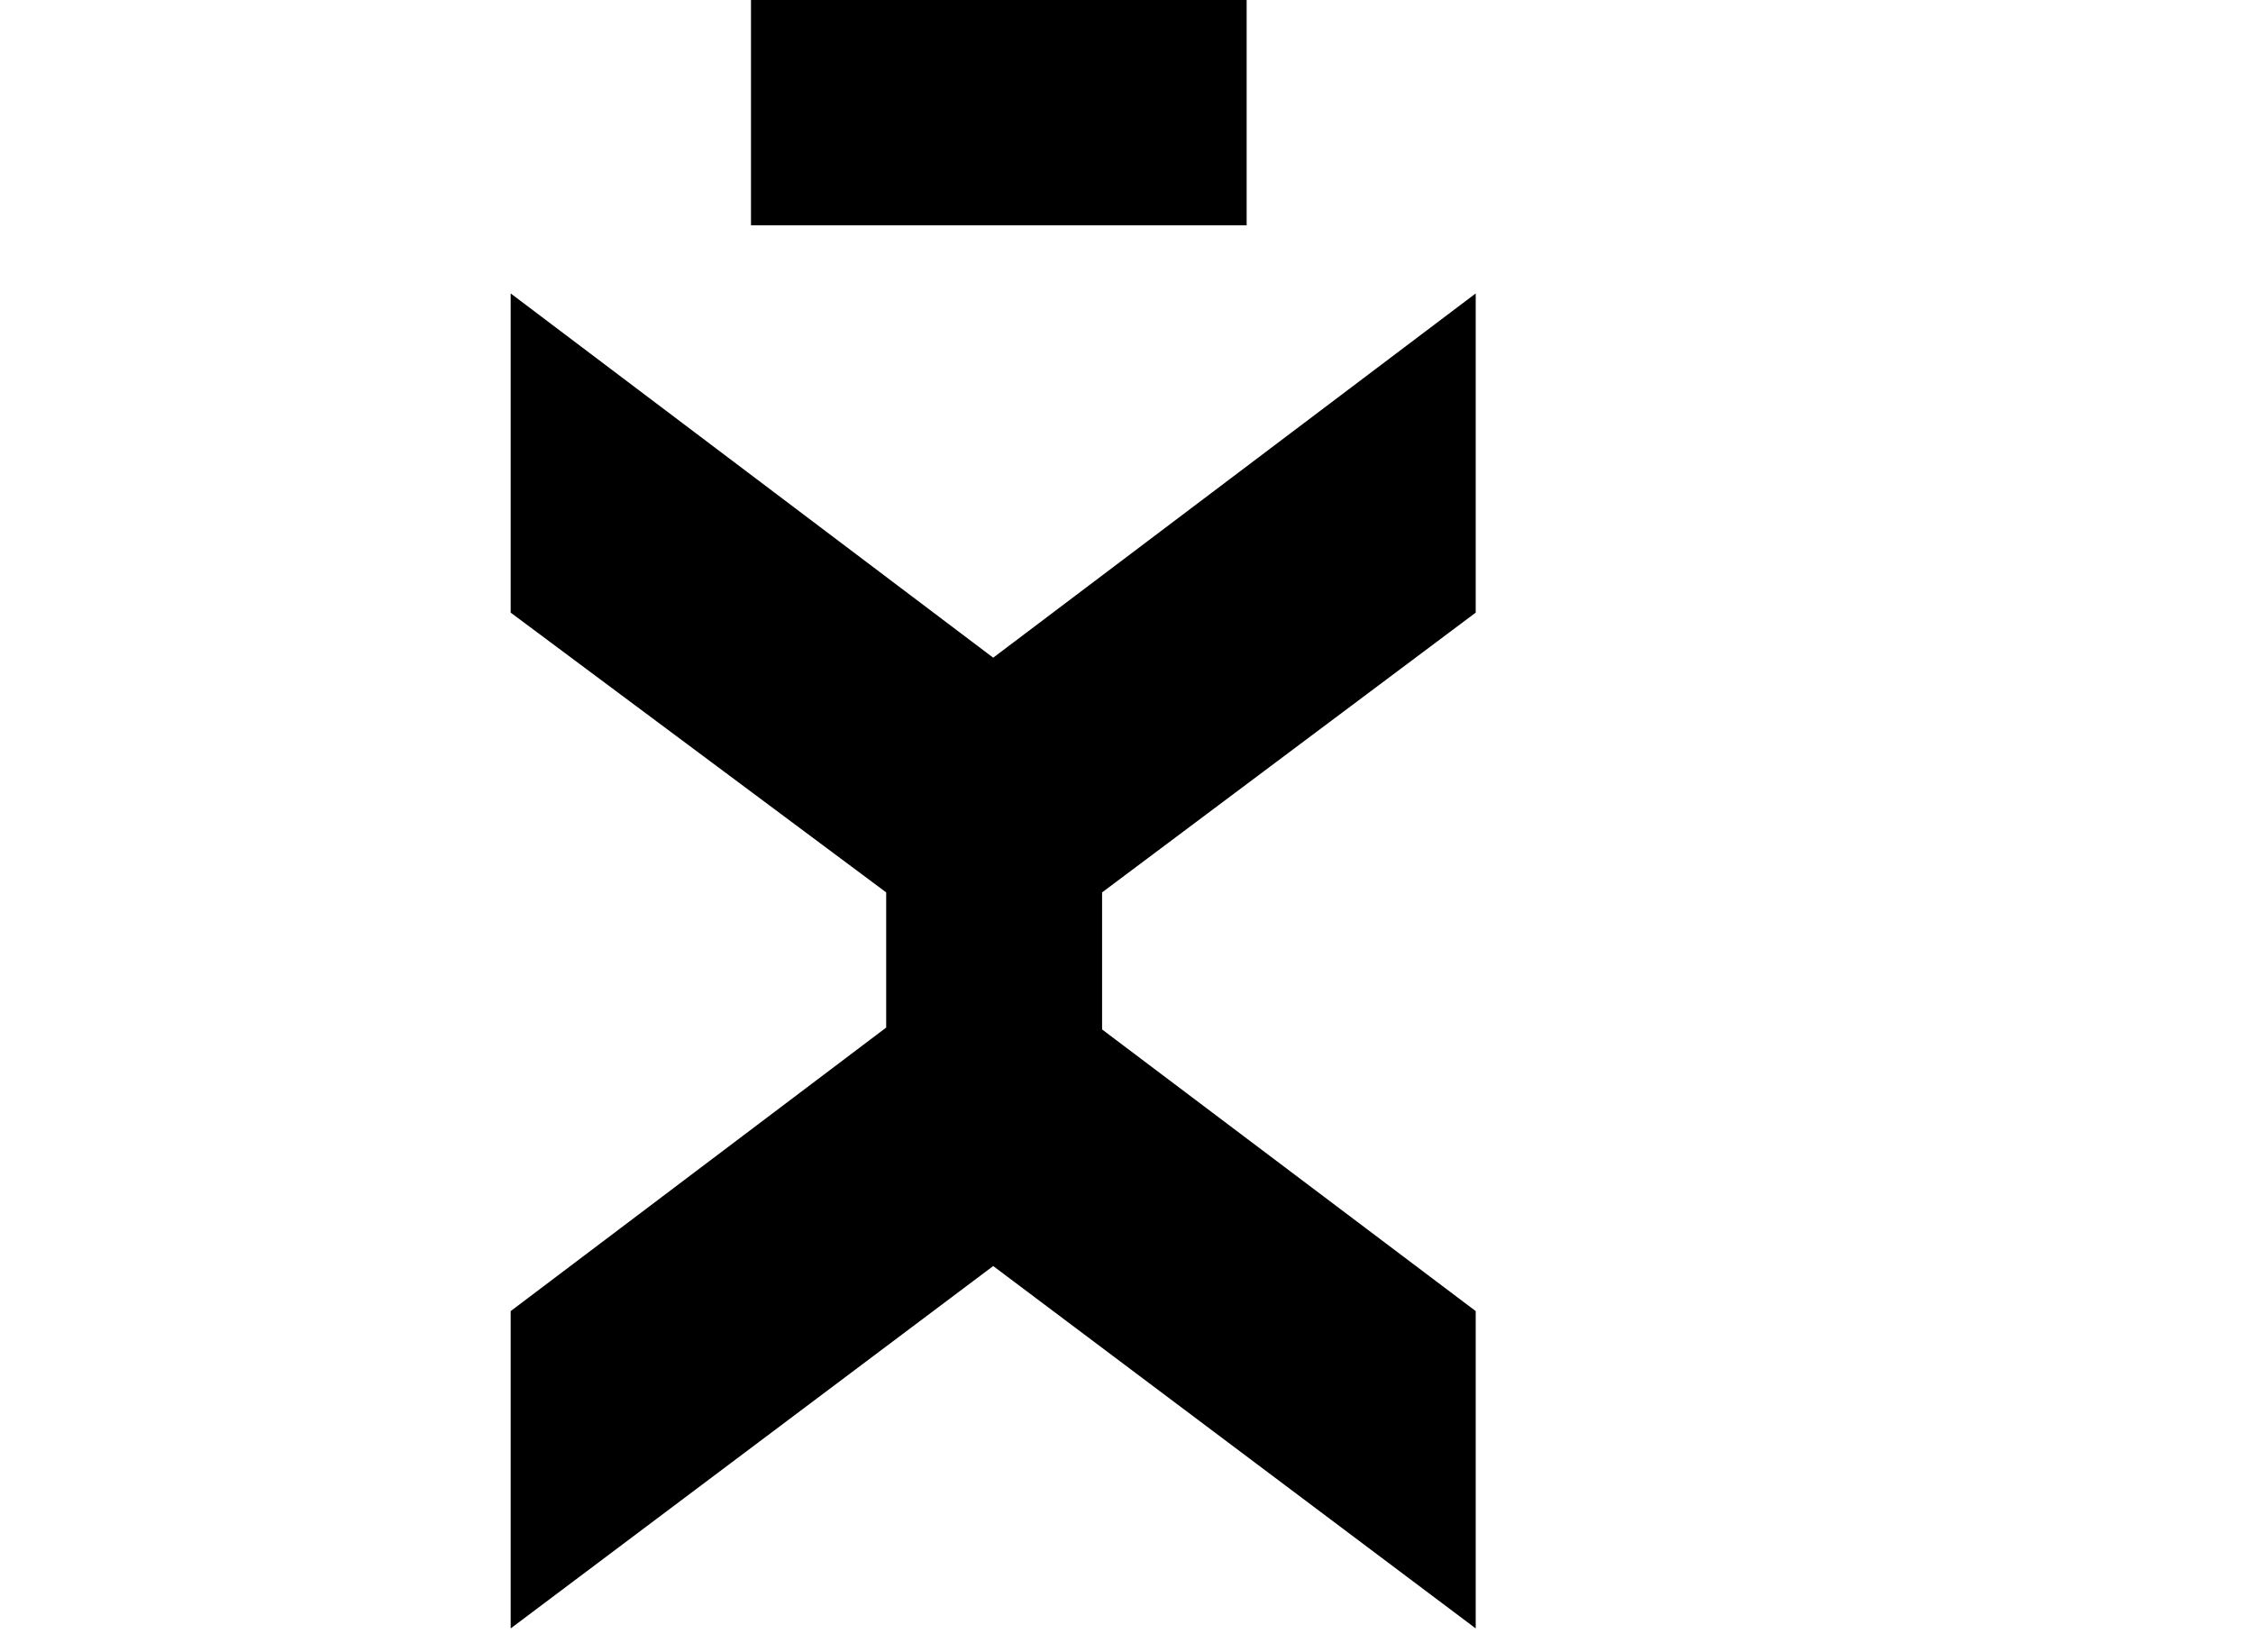<svg width="150" height="110" fill="none" xmlns="http://www.w3.org/2000/svg"><path fill="#000" d="M49.999 0h33v15h-33zM34 19.535l32.125 24.25 32.125-24.25v21.25L73.375 59.41v9.125l24.875 18.75v21.125L66.125 84.285 34 108.41V87.285L59 68.41v-9L34 40.785v-21.25z"/></svg>